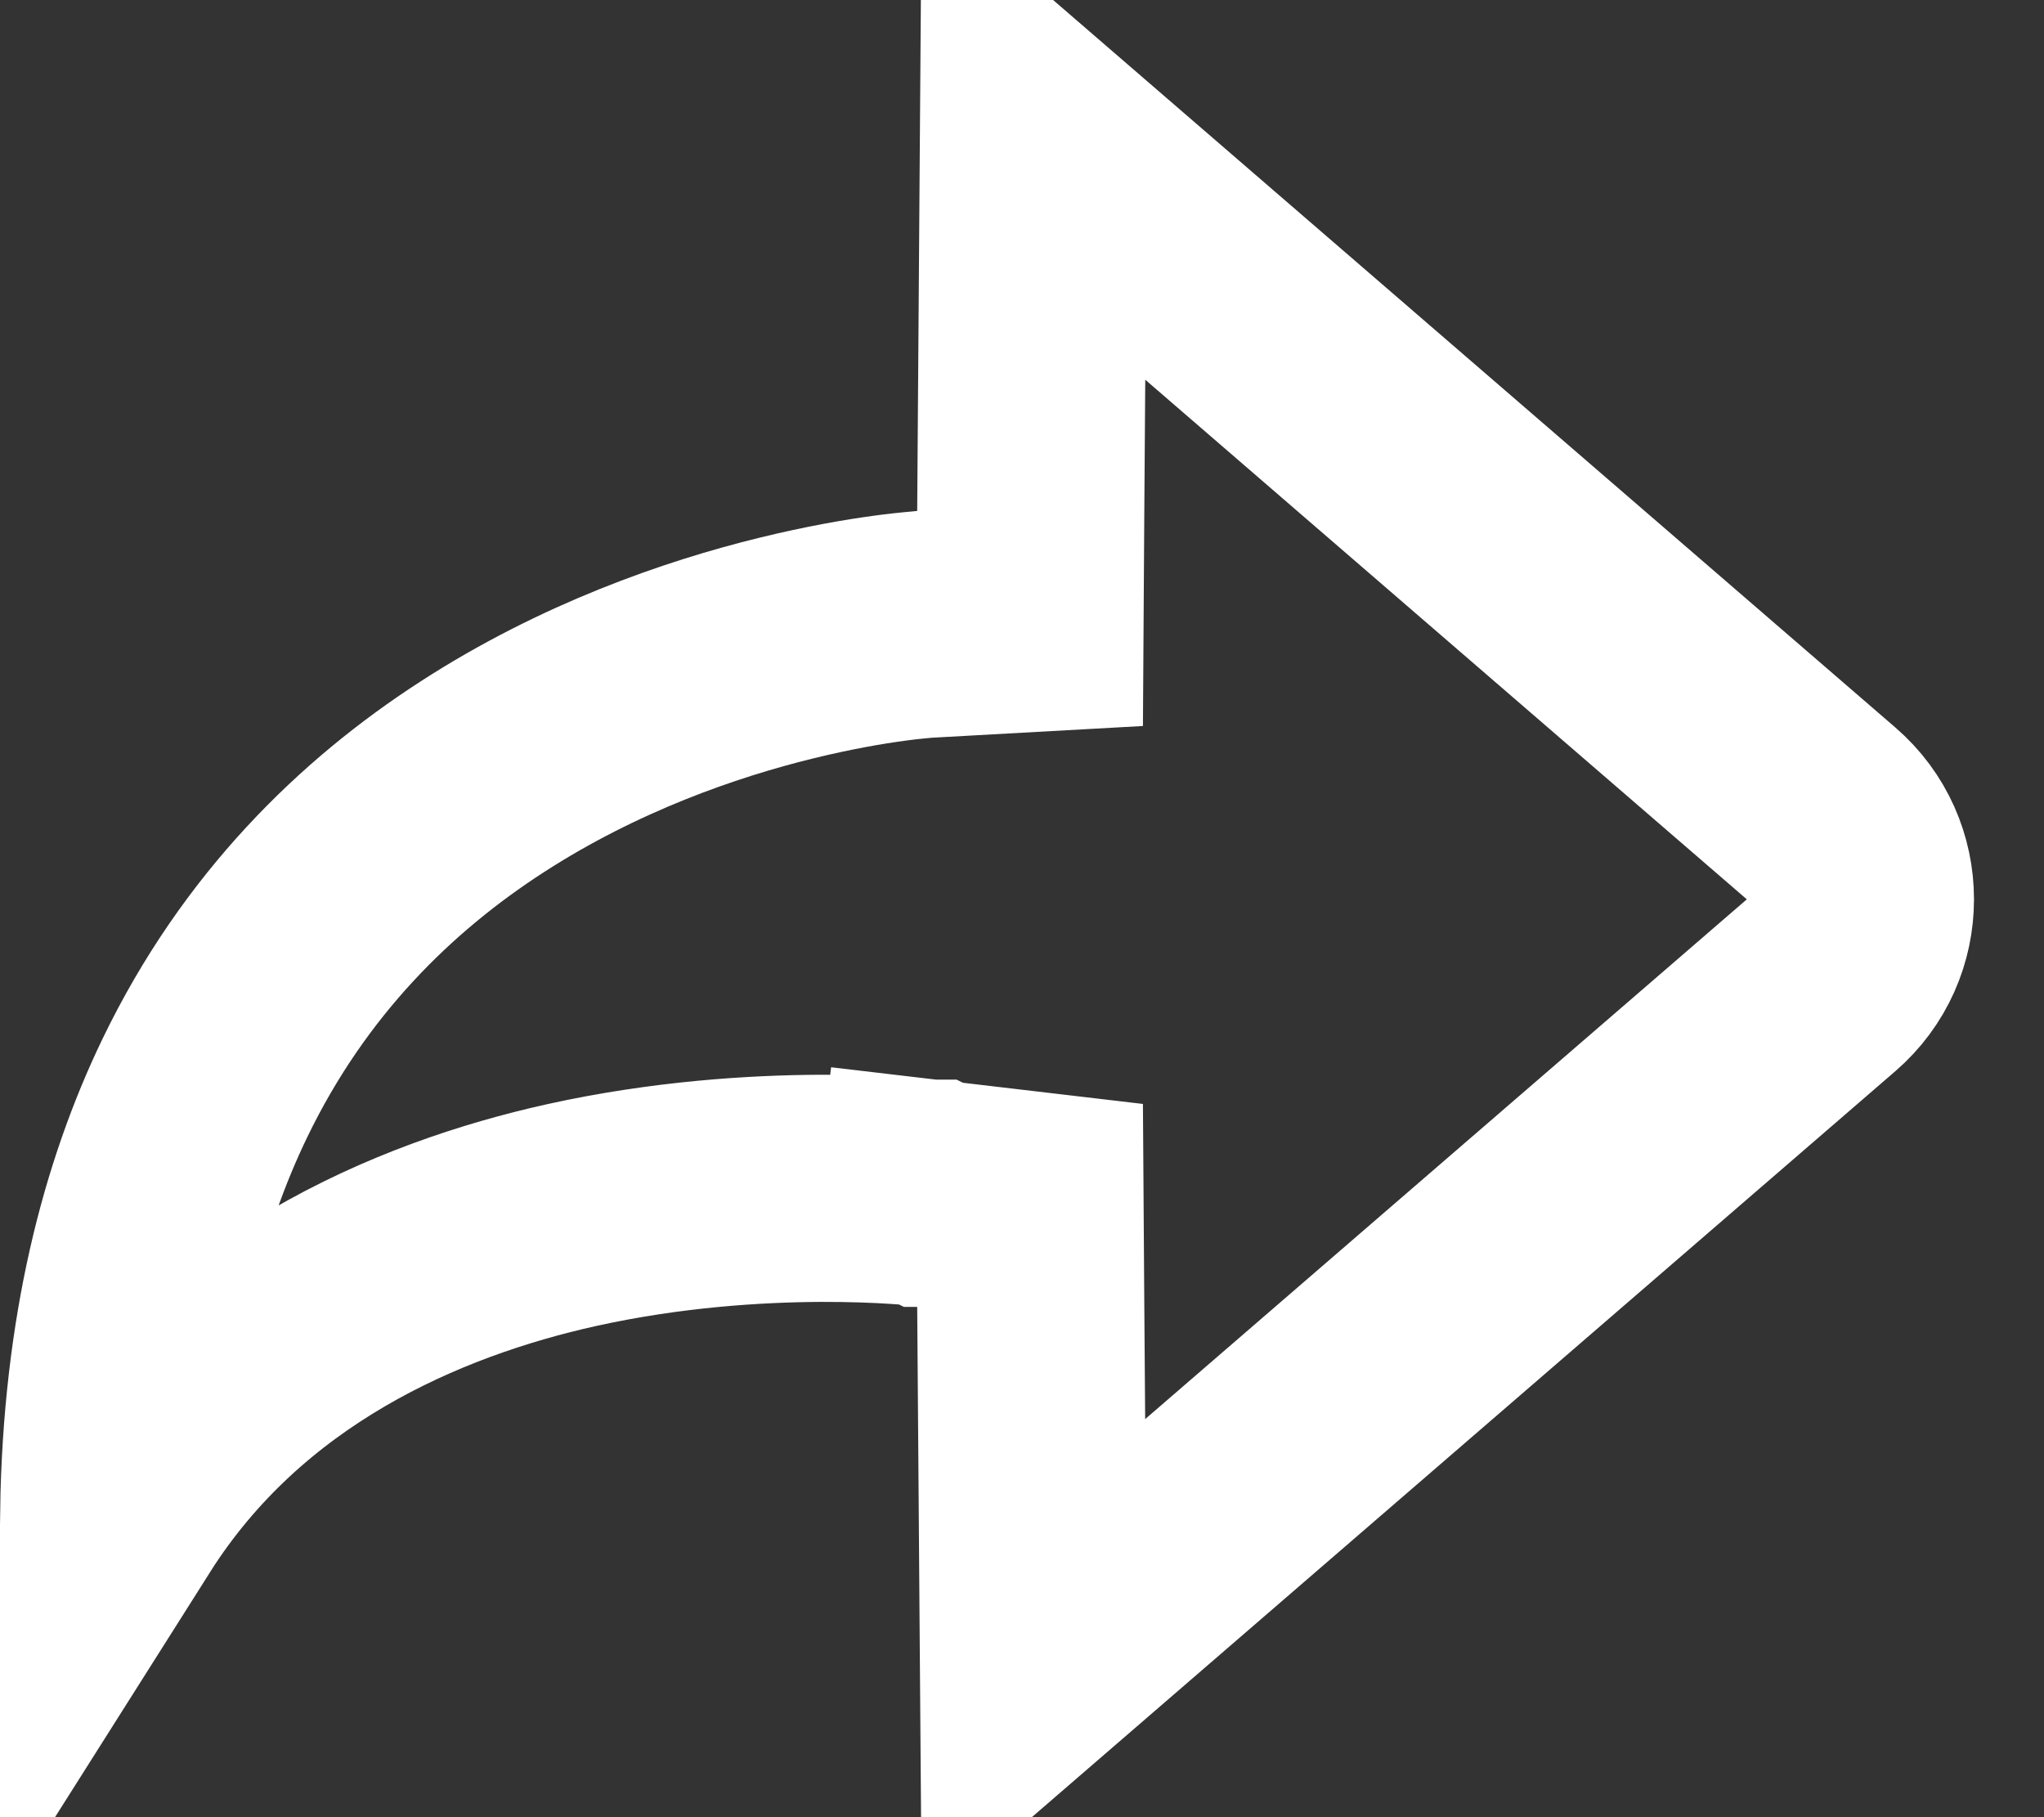 <svg width="18" height="16" viewBox="0 0 18 16" fill="none" xmlns="http://www.w3.org/2000/svg">
<rect x="0" y="0" width="18" height="16" fill="#333333" stroke="none"/>
<path d="M9.077 11.493L9.071 10.61L8.195 10.507L8.078 11.5C8.195 10.507 8.194 10.507 8.194 10.507L8.193 10.507L8.191 10.506L8.185 10.506L8.167 10.504C8.153 10.502 8.134 10.5 8.11 10.498C8.062 10.494 7.995 10.488 7.911 10.483C7.744 10.472 7.508 10.462 7.223 10.463C6.656 10.466 5.875 10.513 5.037 10.698C3.666 11.002 2.014 11.712 1.001 13.313C1.025 11.753 1.343 10.534 1.806 9.576C2.416 8.315 3.31 7.445 4.246 6.84C5.189 6.23 6.17 5.891 6.925 5.706C7.3 5.614 7.613 5.561 7.828 5.532C7.935 5.517 8.017 5.509 8.069 5.504C8.095 5.501 8.114 5.5 8.125 5.499L8.135 5.498L8.135 5.498L8.135 5.498L8.136 5.498L8.136 5.498L9.071 5.446L9.077 4.507L9.101 1.172L16.037 7.162C16.499 7.56 16.499 8.276 16.037 8.675L9.101 14.666L9.077 11.493Z" stroke="white" stroke-width="2"/>
</svg>
